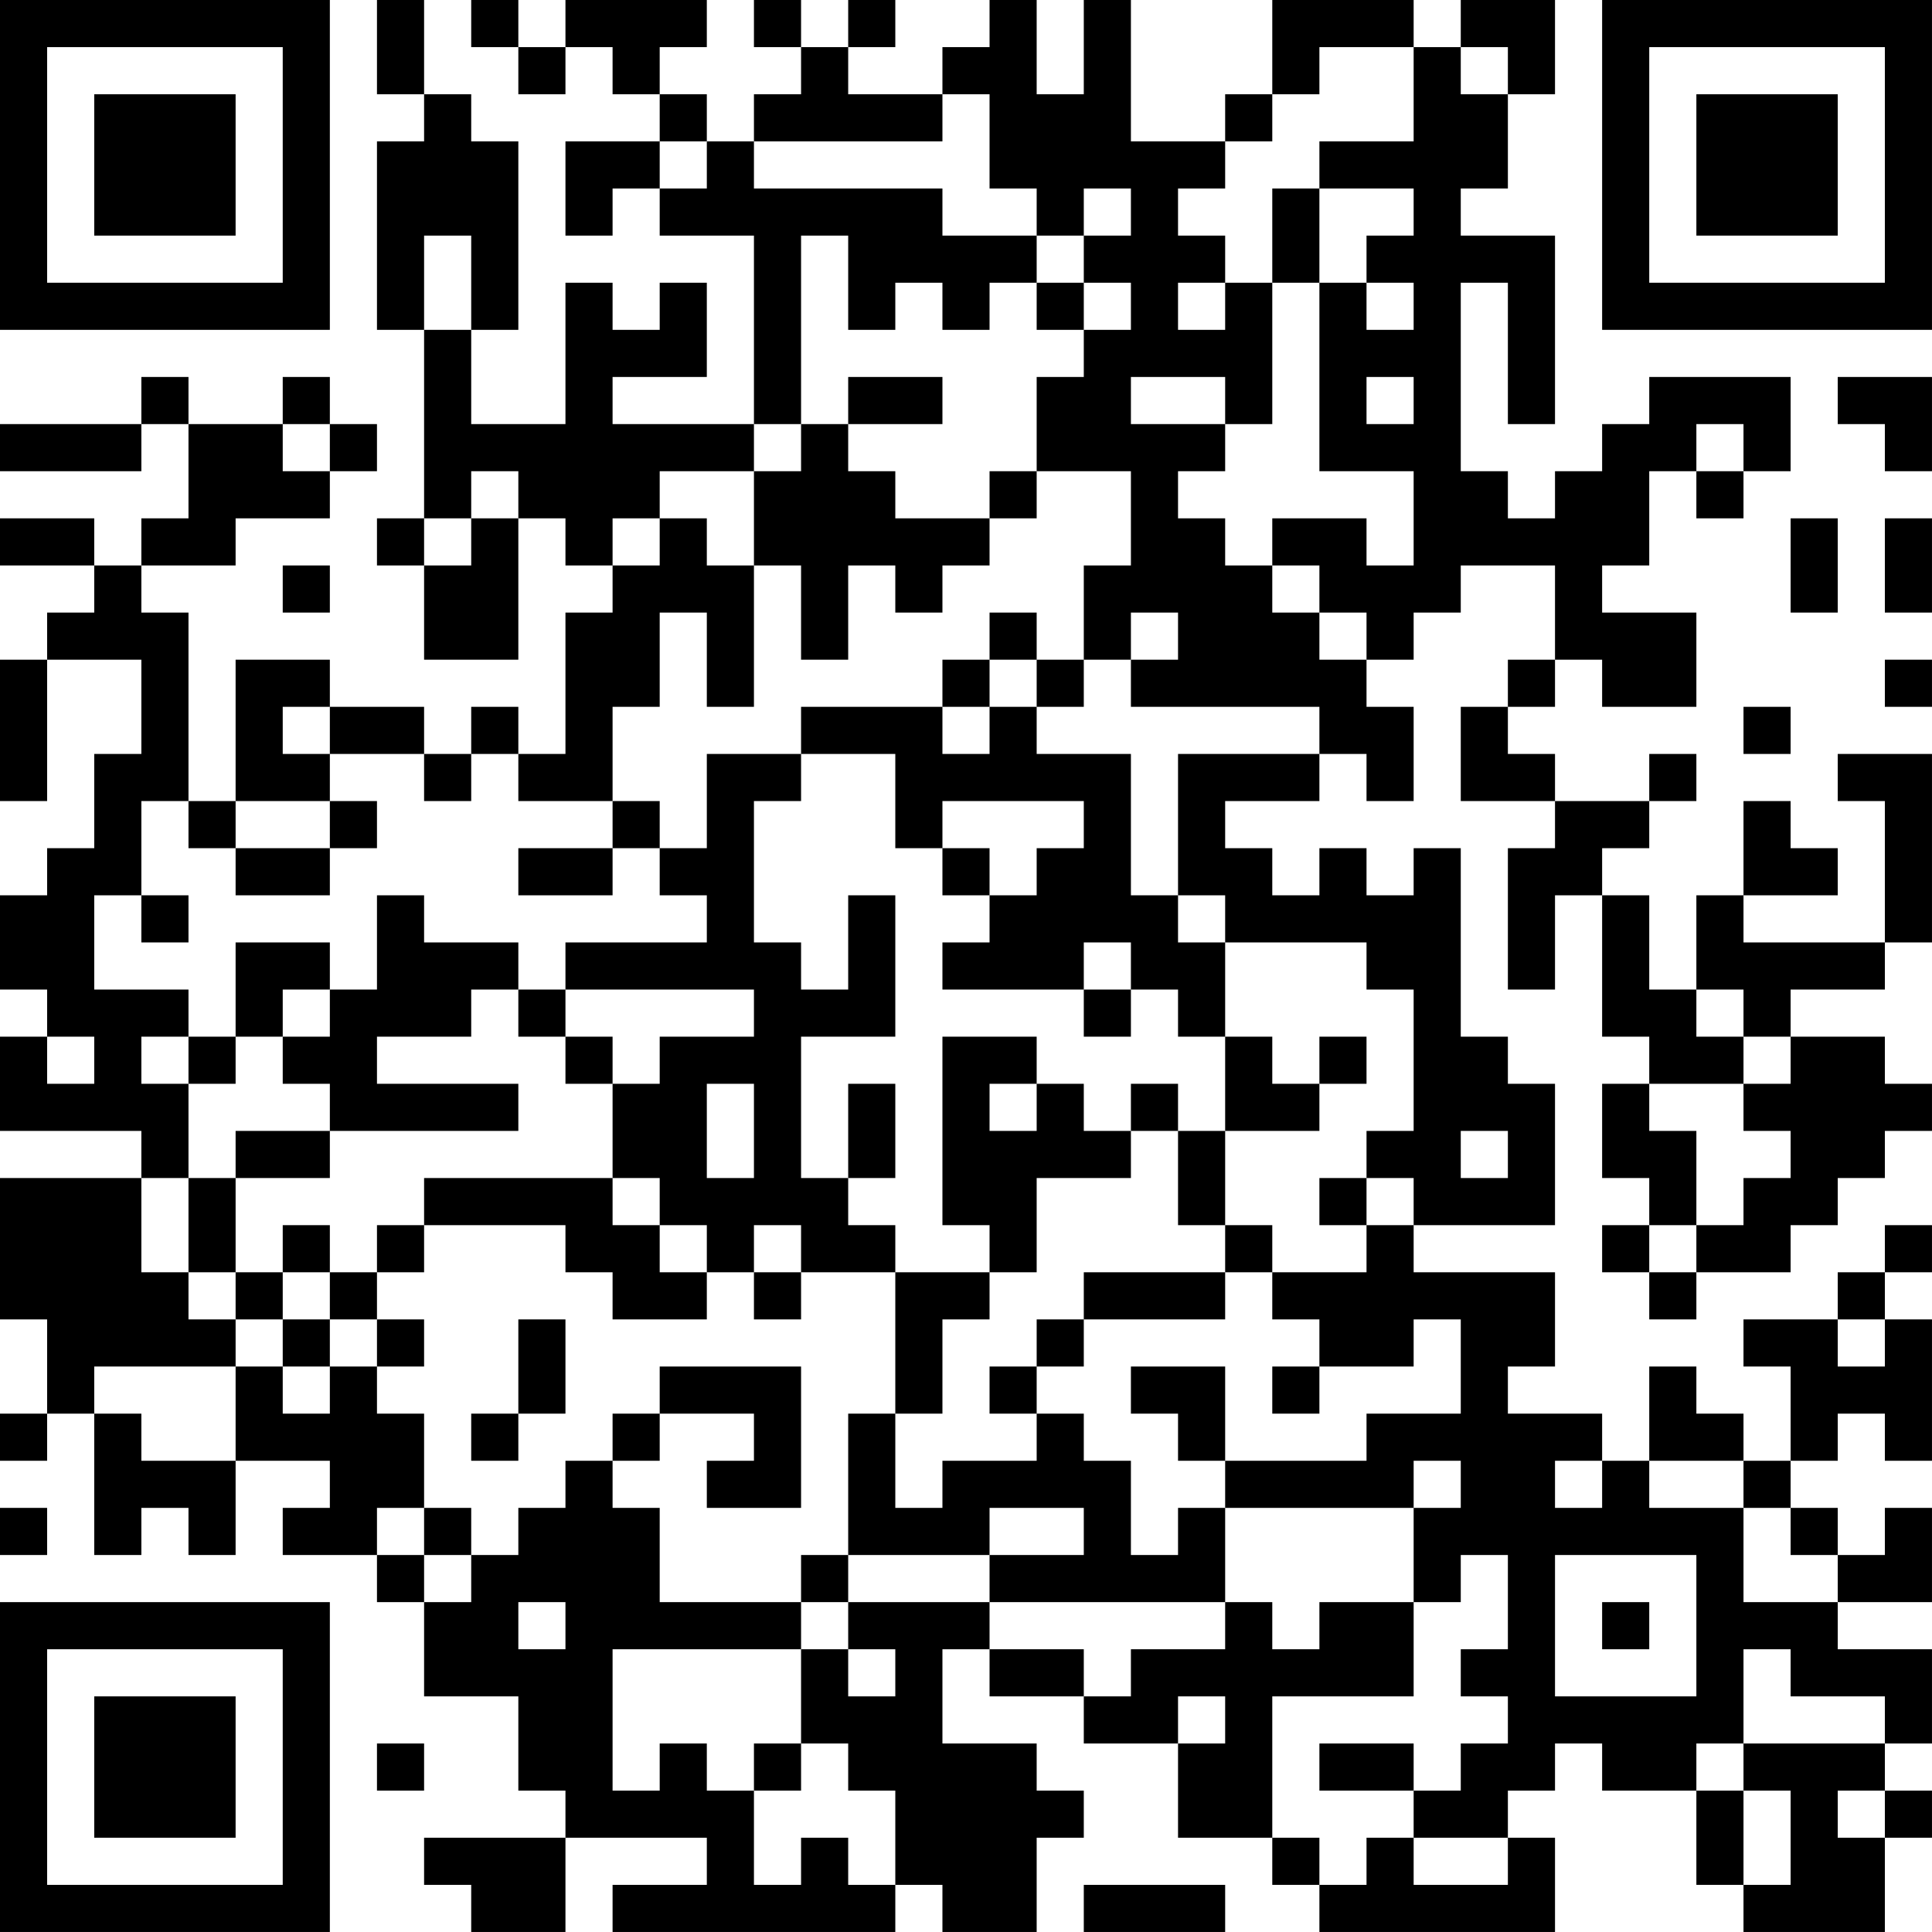<?xml version="1.0" encoding="UTF-8"?>
<svg xmlns="http://www.w3.org/2000/svg" version="1.1" width="200" height="200" viewBox="0 0 200 200"><rect x="0" y="0" width="200" height="200" fill="#ffffff"/><g transform="scale(4.878)"><g transform="translate(0,0)"><path fill-rule="evenodd" d="M8 0L8 2L9 2L9 3L8 3L8 7L9 7L9 11L8 11L8 12L9 12L9 14L11 14L11 11L12 11L12 12L13 12L13 13L12 13L12 16L11 16L11 15L10 15L10 16L9 16L9 15L7 15L7 14L5 14L5 17L4 17L4 13L3 13L3 12L5 12L5 11L7 11L7 10L8 10L8 9L7 9L7 8L6 8L6 9L4 9L4 8L3 8L3 9L0 9L0 10L3 10L3 9L4 9L4 11L3 11L3 12L2 12L2 11L0 11L0 12L2 12L2 13L1 13L1 14L0 14L0 17L1 17L1 14L3 14L3 16L2 16L2 18L1 18L1 19L0 19L0 21L1 21L1 22L0 22L0 24L3 24L3 25L0 25L0 28L1 28L1 30L0 30L0 31L1 31L1 30L2 30L2 33L3 33L3 32L4 32L4 33L5 33L5 31L7 31L7 32L6 32L6 33L8 33L8 34L9 34L9 36L11 36L11 38L12 38L12 39L9 39L9 40L10 40L10 41L12 41L12 39L15 39L15 40L13 40L13 41L19 41L19 40L20 40L20 41L22 41L22 39L23 39L23 38L22 38L22 37L20 37L20 35L21 35L21 36L23 36L23 37L25 37L25 39L27 39L27 40L28 40L28 41L33 41L33 39L32 39L32 38L33 38L33 37L34 37L34 38L36 38L36 40L37 40L37 41L40 41L40 39L41 39L41 38L40 38L40 37L41 37L41 35L39 35L39 34L41 34L41 32L40 32L40 33L39 33L39 32L38 32L38 31L39 31L39 30L40 30L40 31L41 31L41 28L40 28L40 27L41 27L41 26L40 26L40 27L39 27L39 28L37 28L37 29L38 29L38 31L37 31L37 30L36 30L36 29L35 29L35 31L34 31L34 30L32 30L32 29L33 29L33 27L30 27L30 26L33 26L33 23L32 23L32 22L31 22L31 18L30 18L30 19L29 19L29 18L28 18L28 19L27 19L27 18L26 18L26 17L28 17L28 16L29 16L29 17L30 17L30 15L29 15L29 14L30 14L30 13L31 13L31 12L33 12L33 14L32 14L32 15L31 15L31 17L33 17L33 18L32 18L32 21L33 21L33 19L34 19L34 22L35 22L35 23L34 23L34 25L35 25L35 26L34 26L34 27L35 27L35 28L36 28L36 27L38 27L38 26L39 26L39 25L40 25L40 24L41 24L41 23L40 23L40 22L38 22L38 21L40 21L40 20L41 20L41 16L39 16L39 17L40 17L40 20L37 20L37 19L39 19L39 18L38 18L38 17L37 17L37 19L36 19L36 21L35 21L35 19L34 19L34 18L35 18L35 17L36 17L36 16L35 16L35 17L33 17L33 16L32 16L32 15L33 15L33 14L34 14L34 15L36 15L36 13L34 13L34 12L35 12L35 10L36 10L36 11L37 11L37 10L38 10L38 8L35 8L35 9L34 9L34 10L33 10L33 11L32 11L32 10L31 10L31 6L32 6L32 9L33 9L33 5L31 5L31 4L32 4L32 2L33 2L33 0L31 0L31 1L30 1L30 0L27 0L27 2L26 2L26 3L24 3L24 0L23 0L23 2L22 2L22 0L21 0L21 1L20 1L20 2L18 2L18 1L19 1L19 0L18 0L18 1L17 1L17 0L16 0L16 1L17 1L17 2L16 2L16 3L15 3L15 2L14 2L14 1L15 1L15 0L12 0L12 1L11 1L11 0L10 0L10 1L11 1L11 2L12 2L12 1L13 1L13 2L14 2L14 3L12 3L12 5L13 5L13 4L14 4L14 5L16 5L16 9L13 9L13 8L15 8L15 6L14 6L14 7L13 7L13 6L12 6L12 9L10 9L10 7L11 7L11 3L10 3L10 2L9 2L9 0ZM28 1L28 2L27 2L27 3L26 3L26 4L25 4L25 5L26 5L26 6L25 6L25 7L26 7L26 6L27 6L27 9L26 9L26 8L24 8L24 9L26 9L26 10L25 10L25 11L26 11L26 12L27 12L27 13L28 13L28 14L29 14L29 13L28 13L28 12L27 12L27 11L29 11L29 12L30 12L30 10L28 10L28 6L29 6L29 7L30 7L30 6L29 6L29 5L30 5L30 4L28 4L28 3L30 3L30 1ZM31 1L31 2L32 2L32 1ZM20 2L20 3L16 3L16 4L20 4L20 5L22 5L22 6L21 6L21 7L20 7L20 6L19 6L19 7L18 7L18 5L17 5L17 9L16 9L16 10L14 10L14 11L13 11L13 12L14 12L14 11L15 11L15 12L16 12L16 15L15 15L15 13L14 13L14 15L13 15L13 17L11 17L11 16L10 16L10 17L9 17L9 16L7 16L7 15L6 15L6 16L7 16L7 17L5 17L5 18L4 18L4 17L3 17L3 19L2 19L2 21L4 21L4 22L3 22L3 23L4 23L4 25L3 25L3 27L4 27L4 28L5 28L5 29L2 29L2 30L3 30L3 31L5 31L5 29L6 29L6 30L7 30L7 29L8 29L8 30L9 30L9 32L8 32L8 33L9 33L9 34L10 34L10 33L11 33L11 32L12 32L12 31L13 31L13 32L14 32L14 34L17 34L17 35L13 35L13 38L14 38L14 37L15 37L15 38L16 38L16 40L17 40L17 39L18 39L18 40L19 40L19 38L18 38L18 37L17 37L17 35L18 35L18 36L19 36L19 35L18 35L18 34L21 34L21 35L23 35L23 36L24 36L24 35L26 35L26 34L27 34L27 35L28 35L28 34L30 34L30 36L27 36L27 39L28 39L28 40L29 40L29 39L30 39L30 40L32 40L32 39L30 39L30 38L31 38L31 37L32 37L32 36L31 36L31 35L32 35L32 33L31 33L31 34L30 34L30 32L31 32L31 31L30 31L30 32L26 32L26 31L29 31L29 30L31 30L31 28L30 28L30 29L28 29L28 28L27 28L27 27L29 27L29 26L30 26L30 25L29 25L29 24L30 24L30 21L29 21L29 20L26 20L26 19L25 19L25 16L28 16L28 15L24 15L24 14L25 14L25 13L24 13L24 14L23 14L23 12L24 12L24 10L22 10L22 8L23 8L23 7L24 7L24 6L23 6L23 5L24 5L24 4L23 4L23 5L22 5L22 4L21 4L21 2ZM14 3L14 4L15 4L15 3ZM27 4L27 6L28 6L28 4ZM9 5L9 7L10 7L10 5ZM22 6L22 7L23 7L23 6ZM18 8L18 9L17 9L17 10L16 10L16 12L17 12L17 14L18 14L18 12L19 12L19 13L20 13L20 12L21 12L21 11L22 11L22 10L21 10L21 11L19 11L19 10L18 10L18 9L20 9L20 8ZM29 8L29 9L30 9L30 8ZM39 8L39 9L40 9L40 10L41 10L41 8ZM6 9L6 10L7 10L7 9ZM36 9L36 10L37 10L37 9ZM10 10L10 11L9 11L9 12L10 12L10 11L11 11L11 10ZM38 11L38 13L39 13L39 11ZM40 11L40 13L41 13L41 11ZM6 12L6 13L7 13L7 12ZM21 13L21 14L20 14L20 15L17 15L17 16L15 16L15 18L14 18L14 17L13 17L13 18L11 18L11 19L13 19L13 18L14 18L14 19L15 19L15 20L12 20L12 21L11 21L11 20L9 20L9 19L8 19L8 21L7 21L7 20L5 20L5 22L4 22L4 23L5 23L5 22L6 22L6 23L7 23L7 24L5 24L5 25L4 25L4 27L5 27L5 28L6 28L6 29L7 29L7 28L8 28L8 29L9 29L9 28L8 28L8 27L9 27L9 26L12 26L12 27L13 27L13 28L15 28L15 27L16 27L16 28L17 28L17 27L19 27L19 30L18 30L18 33L17 33L17 34L18 34L18 33L21 33L21 34L26 34L26 32L25 32L25 33L24 33L24 31L23 31L23 30L22 30L22 29L23 29L23 28L26 28L26 27L27 27L27 26L26 26L26 24L28 24L28 23L29 23L29 22L28 22L28 23L27 23L27 22L26 22L26 20L25 20L25 19L24 19L24 16L22 16L22 15L23 15L23 14L22 14L22 13ZM21 14L21 15L20 15L20 16L21 16L21 15L22 15L22 14ZM40 14L40 15L41 15L41 14ZM37 15L37 16L38 16L38 15ZM17 16L17 17L16 17L16 20L17 20L17 21L18 21L18 19L19 19L19 22L17 22L17 25L18 25L18 26L19 26L19 27L21 27L21 28L20 28L20 30L19 30L19 32L20 32L20 31L22 31L22 30L21 30L21 29L22 29L22 28L23 28L23 27L26 27L26 26L25 26L25 24L26 24L26 22L25 22L25 21L24 21L24 20L23 20L23 21L20 21L20 20L21 20L21 19L22 19L22 18L23 18L23 17L20 17L20 18L19 18L19 16ZM7 17L7 18L5 18L5 19L7 19L7 18L8 18L8 17ZM20 18L20 19L21 19L21 18ZM3 19L3 20L4 20L4 19ZM6 21L6 22L7 22L7 21ZM10 21L10 22L8 22L8 23L11 23L11 24L7 24L7 25L5 25L5 27L6 27L6 28L7 28L7 27L8 27L8 26L9 26L9 25L13 25L13 26L14 26L14 27L15 27L15 26L14 26L14 25L13 25L13 23L14 23L14 22L16 22L16 21L12 21L12 22L11 22L11 21ZM23 21L23 22L24 22L24 21ZM36 21L36 22L37 22L37 23L35 23L35 24L36 24L36 26L35 26L35 27L36 27L36 26L37 26L37 25L38 25L38 24L37 24L37 23L38 23L38 22L37 22L37 21ZM1 22L1 23L2 23L2 22ZM12 22L12 23L13 23L13 22ZM20 22L20 26L21 26L21 27L22 27L22 25L24 25L24 24L25 24L25 23L24 23L24 24L23 24L23 23L22 23L22 22ZM15 23L15 25L16 25L16 23ZM18 23L18 25L19 25L19 23ZM21 23L21 24L22 24L22 23ZM31 24L31 25L32 25L32 24ZM28 25L28 26L29 26L29 25ZM6 26L6 27L7 27L7 26ZM16 26L16 27L17 27L17 26ZM11 28L11 30L10 30L10 31L11 31L11 30L12 30L12 28ZM39 28L39 29L40 29L40 28ZM14 29L14 30L13 30L13 31L14 31L14 30L16 30L16 31L15 31L15 32L17 32L17 29ZM24 29L24 30L25 30L25 31L26 31L26 29ZM27 29L27 30L28 30L28 29ZM33 31L33 32L34 32L34 31ZM35 31L35 32L37 32L37 34L39 34L39 33L38 33L38 32L37 32L37 31ZM0 32L0 33L1 33L1 32ZM9 32L9 33L10 33L10 32ZM21 32L21 33L23 33L23 32ZM33 33L33 36L36 36L36 33ZM11 34L11 35L12 35L12 34ZM34 34L34 35L35 35L35 34ZM37 35L37 37L36 37L36 38L37 38L37 40L38 40L38 38L37 38L37 37L40 37L40 36L38 36L38 35ZM25 36L25 37L26 37L26 36ZM8 37L8 38L9 38L9 37ZM16 37L16 38L17 38L17 37ZM28 37L28 38L30 38L30 37ZM39 38L39 39L40 39L40 38ZM23 40L23 41L26 41L26 40ZM0 0L0 7L7 7L7 0ZM1 1L1 6L6 6L6 1ZM2 2L2 5L5 5L5 2ZM34 0L34 7L41 7L41 0ZM35 1L35 6L40 6L40 1ZM36 2L36 5L39 5L39 2ZM0 34L0 41L7 41L7 34ZM1 35L1 40L6 40L6 35ZM2 36L2 39L5 39L5 36Z" fill="#000000"/></g></g></svg>
